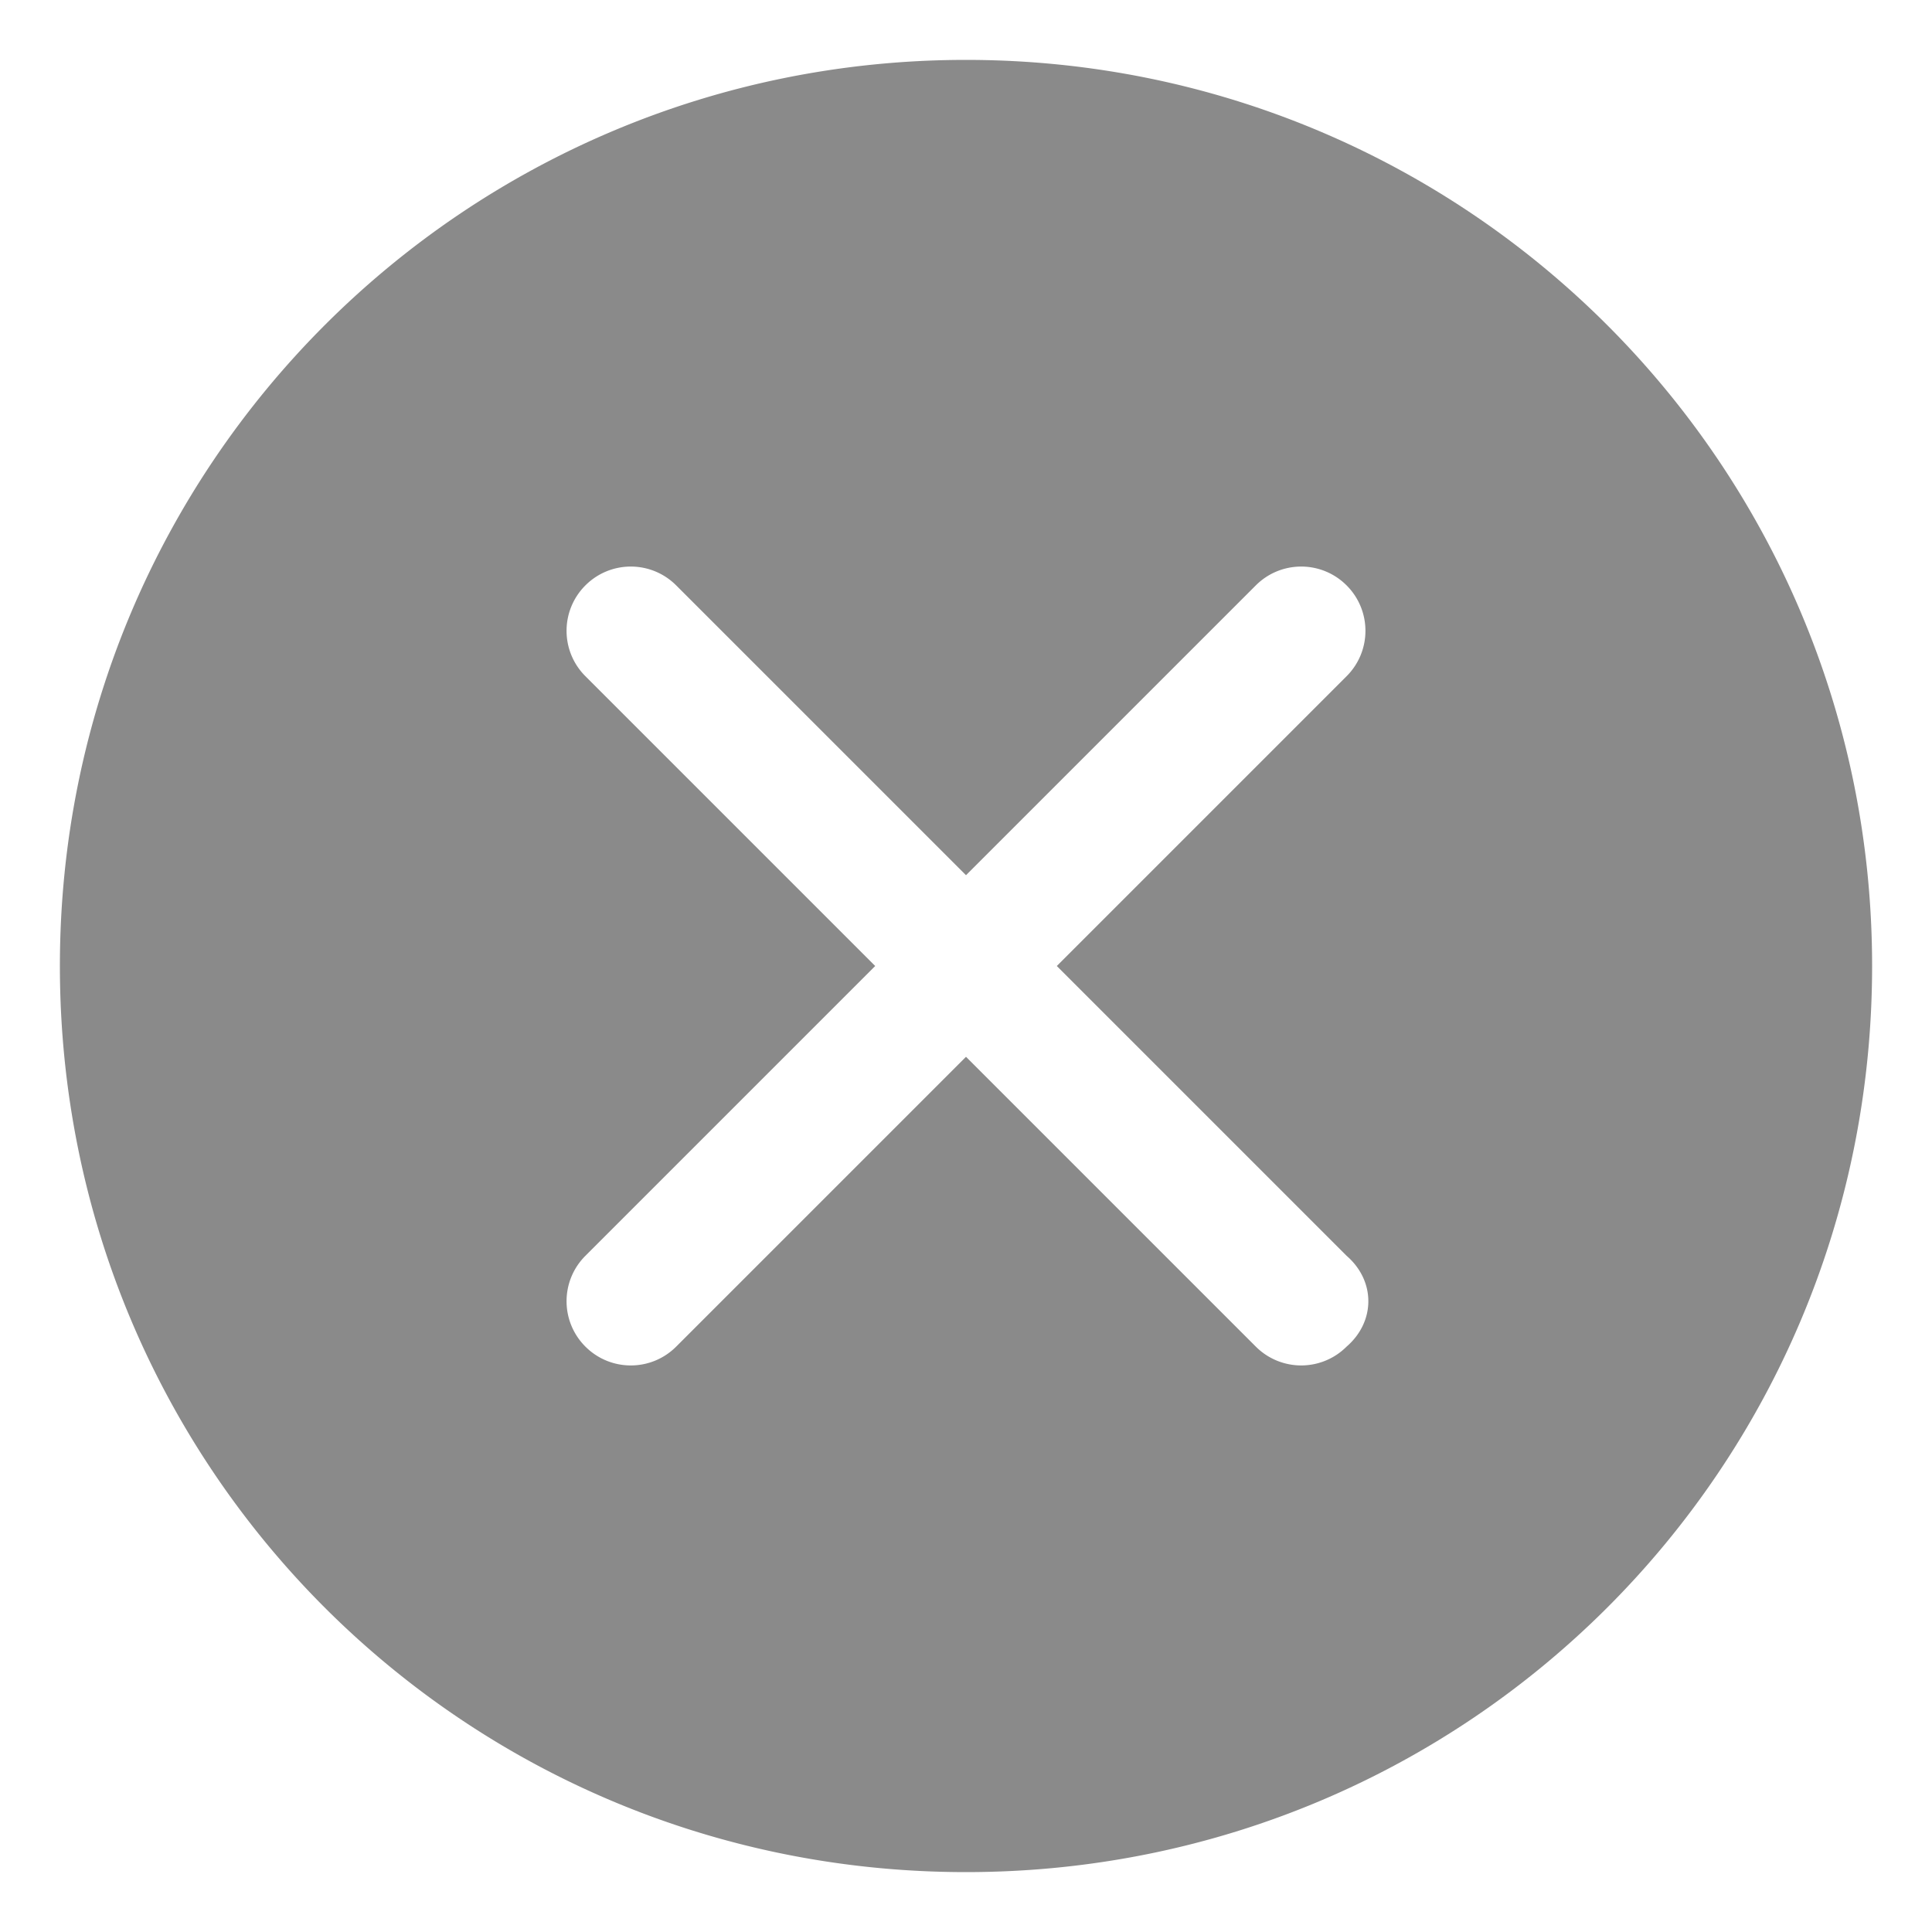 <?xml version="1.0" standalone="no"?><!DOCTYPE svg PUBLIC "-//W3C//DTD SVG 1.1//EN" "http://www.w3.org/Graphics/SVG/1.1/DTD/svg11.dtd"><svg t="1569233127564" class="icon" viewBox="0 0 1024 1024" version="1.1" xmlns="http://www.w3.org/2000/svg" p-id="11390" width="25" height="25" xmlns:xlink="http://www.w3.org/1999/xlink"><defs><style type="text/css"></style></defs><path d="M512 31.744c-265.216 0-480.256 214.016-480.256 480.256s214.016 480.256 480.256 480.256 480.256-214.016 480.256-480.256-215.04-480.256-480.256-480.256m201.728 681.984a33.997 33.997 0 0 1-48.128 0l-153.6-153.6-153.6 153.6c-13.312 13.312-34.816 13.312-48.128 0s-13.312-34.816 0-48.128l153.6-153.6-153.6-153.6c-13.312-13.312-13.312-34.816 0-48.128s34.816-13.312 48.128 0l153.6 153.6 153.6-153.6c13.312-13.312 34.816-13.312 48.128 0s13.312 34.816 0 48.128l-153.6 153.6 153.6 153.6c15.36 13.312 15.36 34.816 0 48.128z" p-id="11391" fill="#8a8a8a"></path></svg>